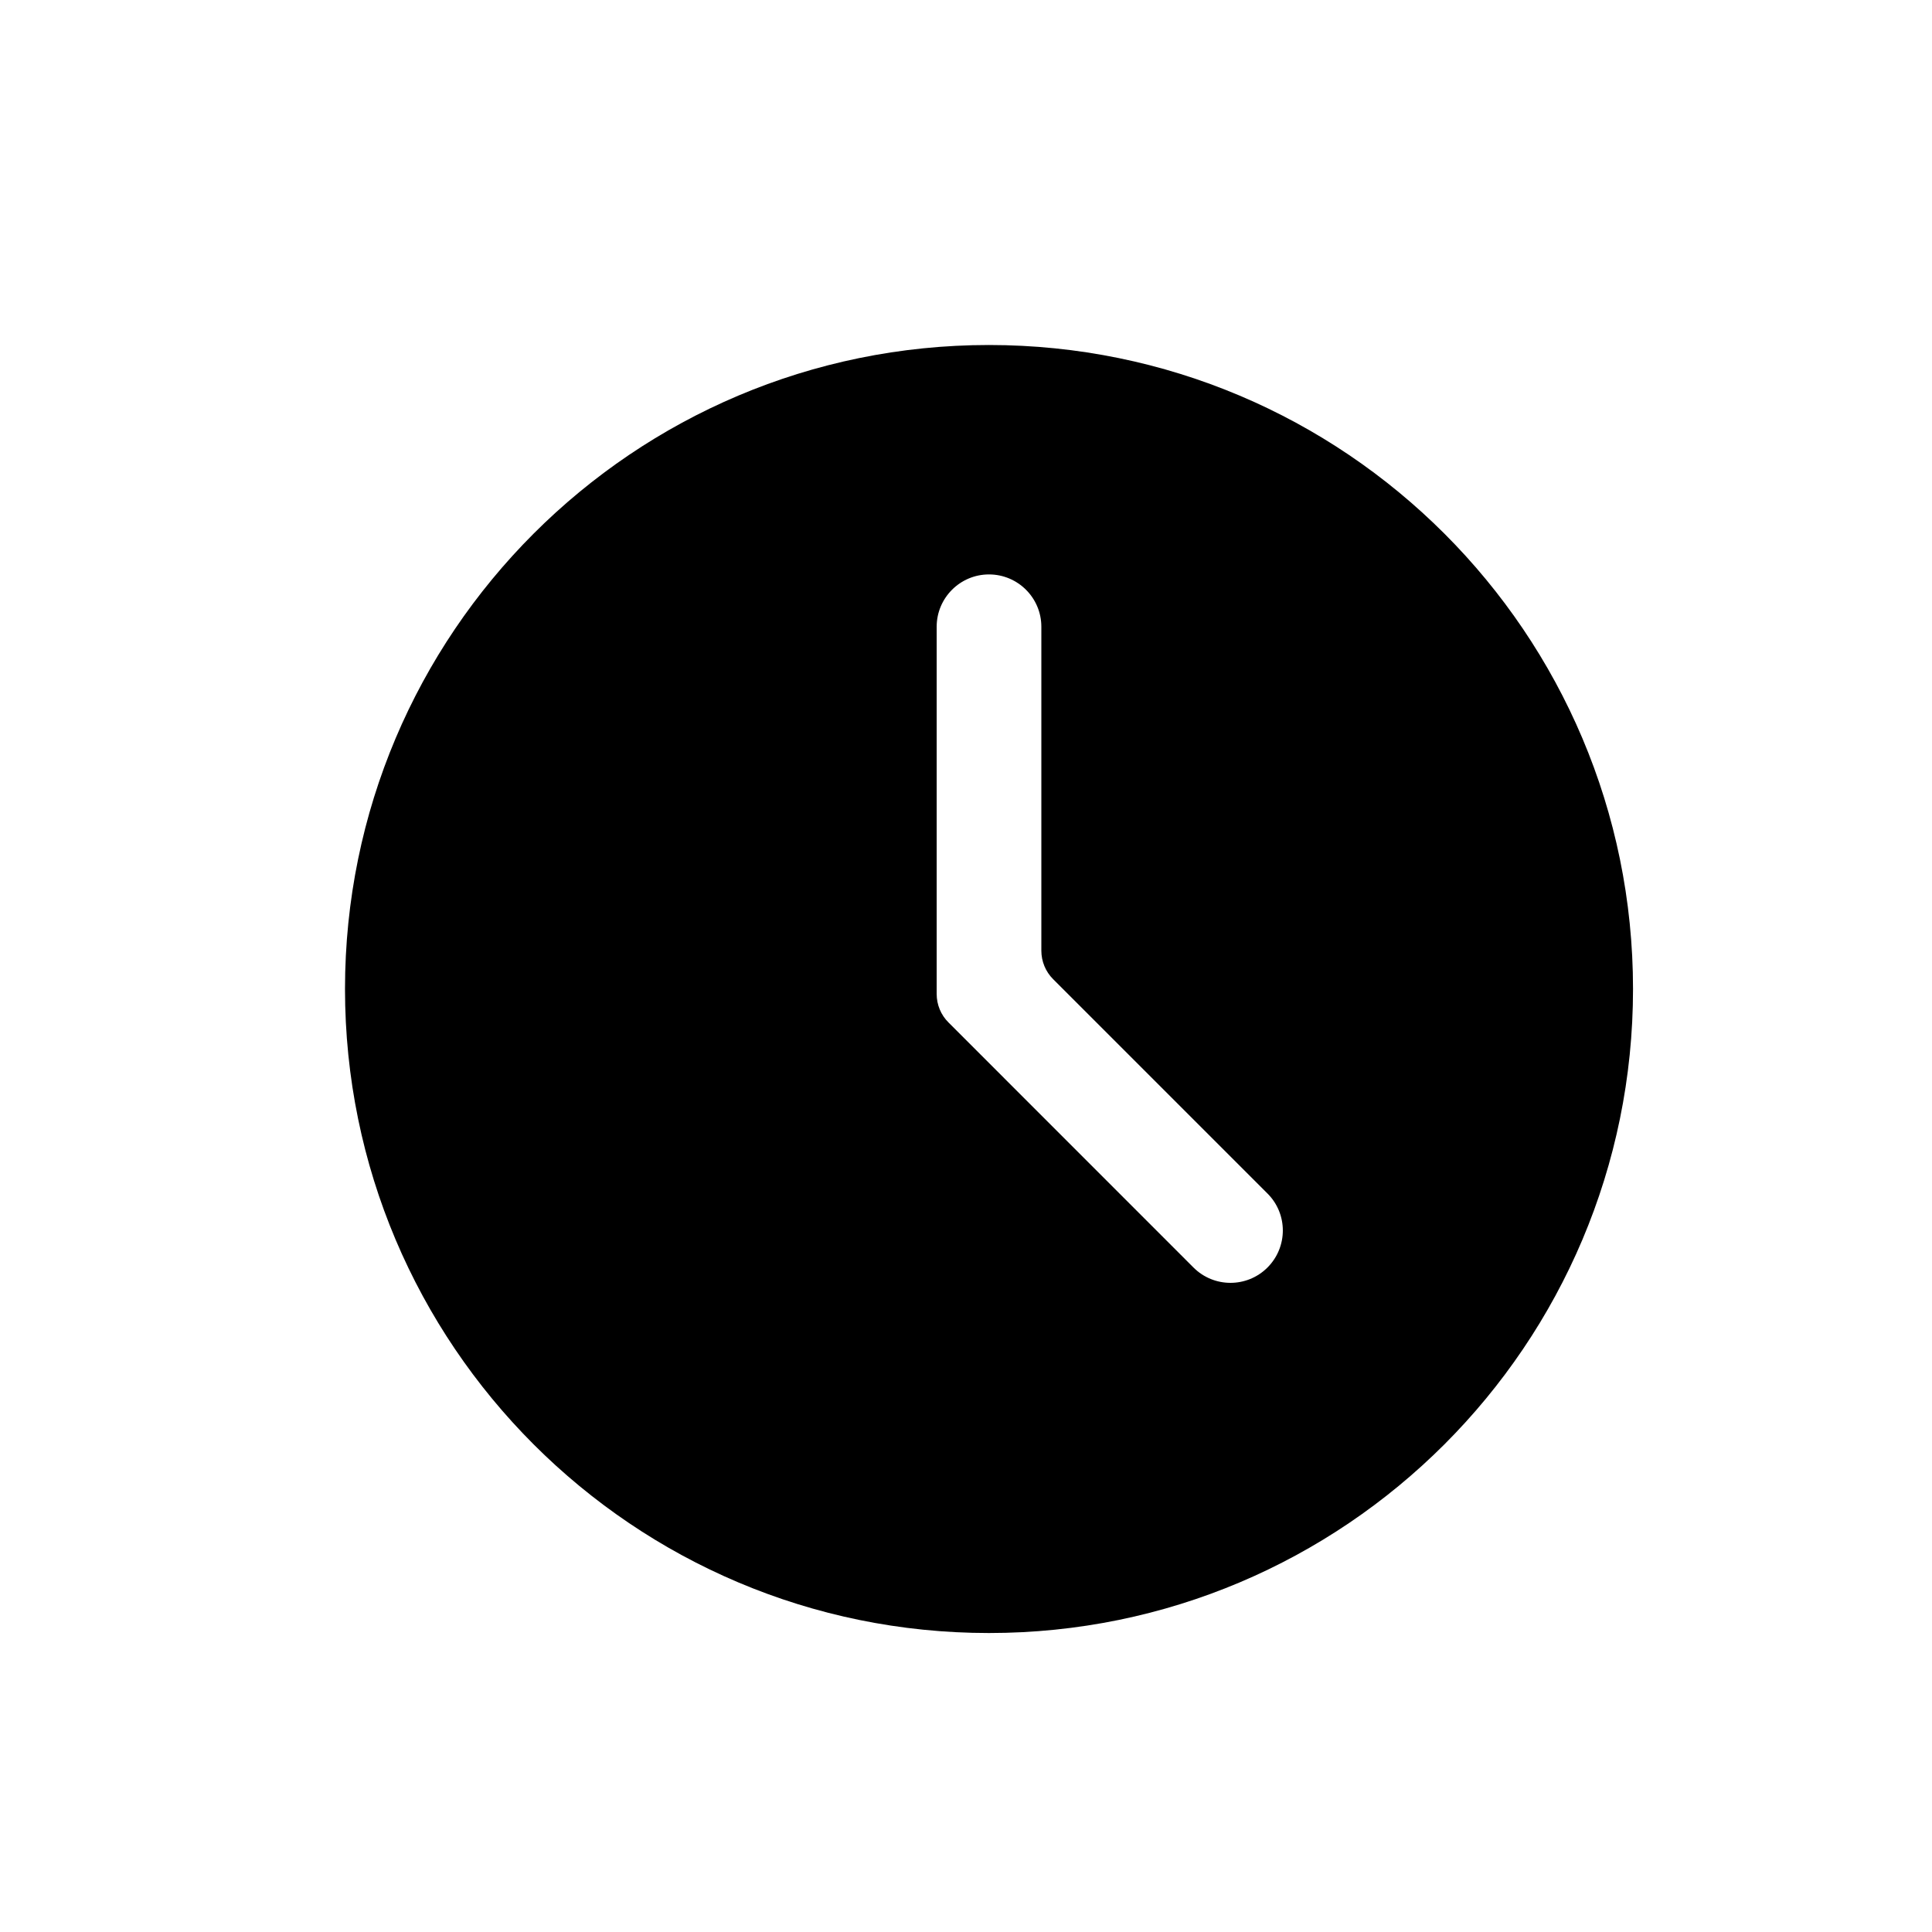 <svg width="28" height="28" viewBox="0 0 28 28" fill="none" xmlns="http://www.w3.org/2000/svg">
<path fill-rule="evenodd" clip-rule="evenodd" d="M14.333 23.667C19.488 23.667 23.667 19.488 23.667 14.333C23.667 9.179 19.488 5 14.333 5C9.179 5 5 9.179 5 14.333C5 19.488 9.179 23.667 14.333 23.667ZM15.092 9.083C15.092 8.665 14.752 8.325 14.333 8.325C13.915 8.325 13.575 8.665 13.575 9.083V14.406C13.575 14.56 13.636 14.709 13.746 14.818L17.297 18.37C17.593 18.666 18.073 18.666 18.369 18.37C18.666 18.073 18.666 17.593 18.369 17.297L15.262 14.19C15.153 14.081 15.092 13.932 15.092 13.778V9.083Z" fill="black"/>
</svg>
